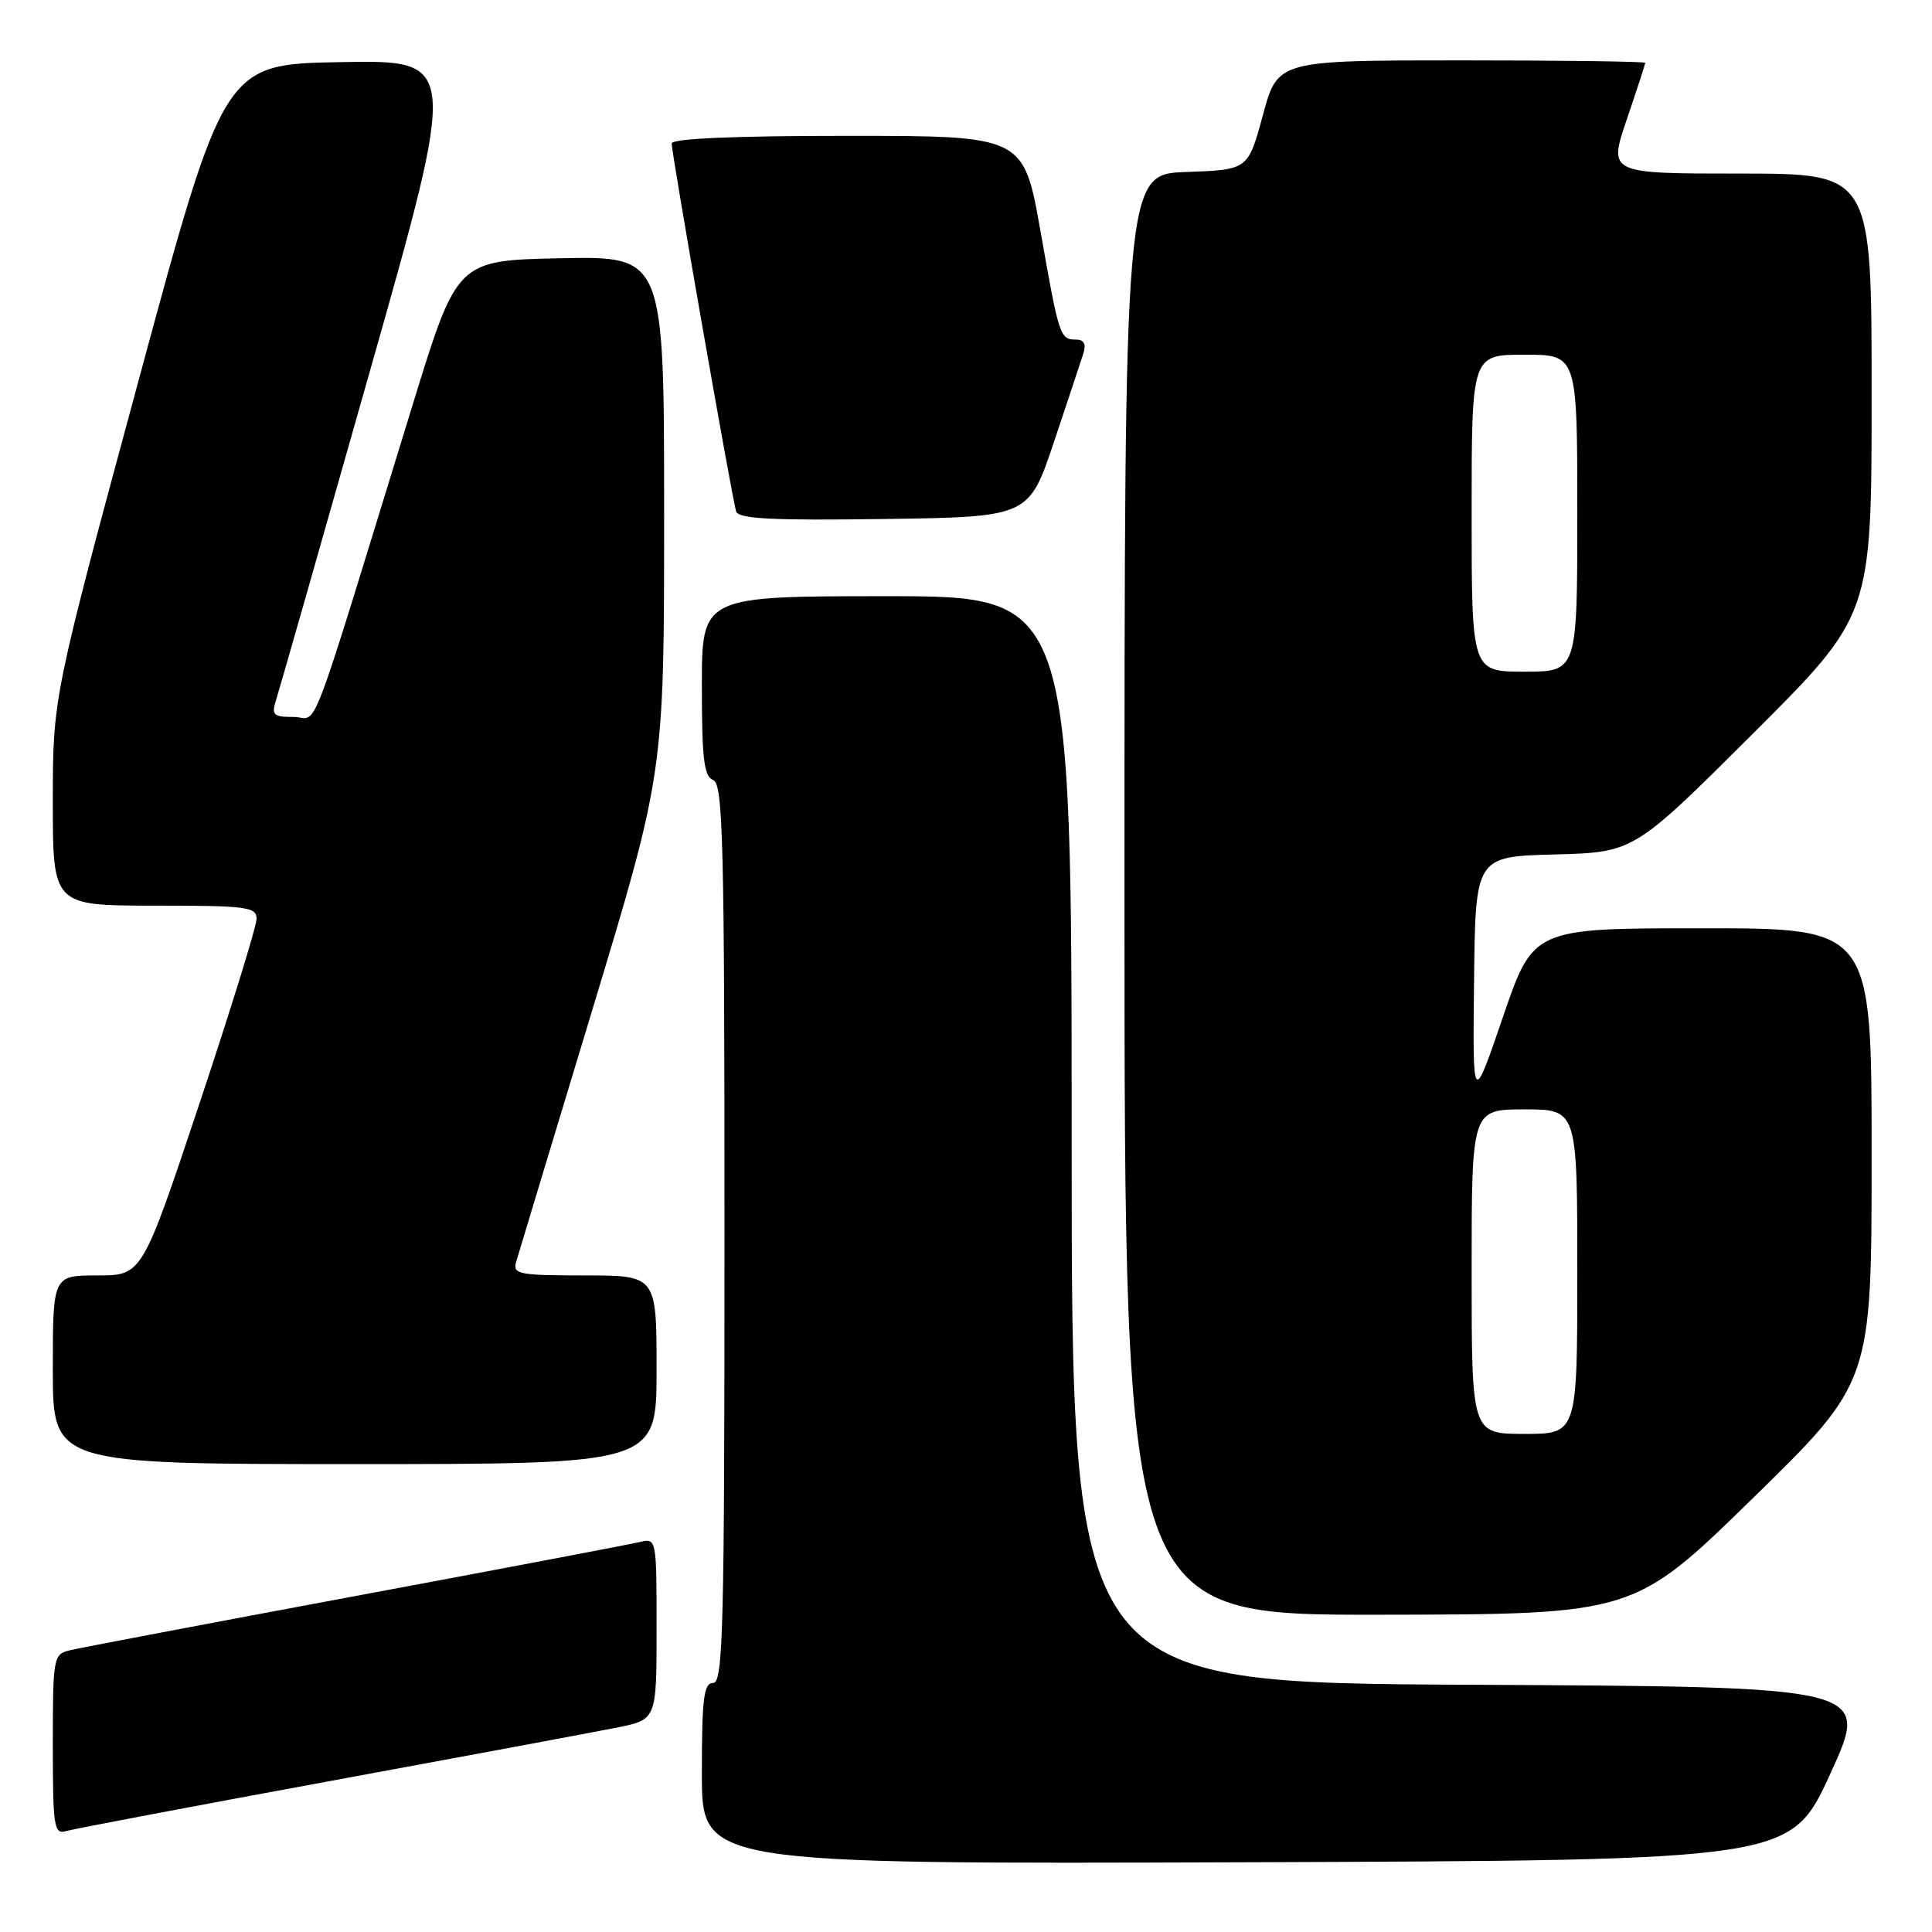 <?xml version="1.0" encoding="UTF-8" standalone="no"?>
<!DOCTYPE svg PUBLIC "-//W3C//DTD SVG 1.1//EN" "http://www.w3.org/Graphics/SVG/1.1/DTD/svg11.dtd" >
<svg xmlns="http://www.w3.org/2000/svg" xmlns:xlink="http://www.w3.org/1999/xlink" version="1.1" viewBox="0 0 256 256">
 <g >
 <path fill="currentColor"
d=" M 242.54 235.00 C 247.80 223.50 247.80 223.50 194.90 223.24 C 142.00 222.98 142.00 222.98 142.00 150.99 C 142.00 79.00 142.00 79.00 117.50 79.00 C 93.00 79.00 93.00 79.00 93.00 90.89 C 93.00 100.54 93.28 102.89 94.50 103.36 C 95.81 103.86 96.00 111.47 96.00 163.47 C 96.00 215.72 95.82 223.00 94.50 223.00 C 93.25 223.00 93.00 225.00 93.00 235.01 C 93.00 247.01 93.00 247.01 165.14 246.76 C 237.28 246.50 237.28 246.50 242.54 235.00 Z  M 43.50 236.04 C 61.65 232.70 78.86 229.49 81.75 228.91 C 87.00 227.86 87.00 227.86 87.00 215.82 C 87.00 203.84 86.99 203.79 84.75 204.33 C 83.51 204.63 66.53 207.86 47.00 211.50 C 27.48 215.14 10.49 218.37 9.25 218.67 C 7.07 219.20 7.00 219.60 7.00 231.18 C 7.00 242.09 7.15 243.09 8.75 242.63 C 9.71 242.35 25.35 239.38 43.50 236.04 Z  M 232.25 198.53 C 248.00 183.14 248.00 183.14 248.00 153.07 C 248.00 123.00 248.00 123.00 225.58 123.00 C 203.17 123.00 203.17 123.00 199.15 134.75 C 195.13 146.50 195.13 146.50 195.32 130.00 C 195.50 113.50 195.50 113.50 206.00 113.22 C 216.50 112.94 216.50 112.94 232.25 97.23 C 248.00 81.52 248.00 81.52 248.00 52.26 C 248.00 23.00 248.00 23.00 230.56 23.00 C 213.12 23.00 213.12 23.00 215.56 15.82 C 216.90 11.88 218.00 8.50 218.00 8.32 C 218.00 8.15 207.04 8.00 193.65 8.00 C 169.30 8.00 169.30 8.00 167.34 15.25 C 165.37 22.50 165.37 22.50 157.19 22.79 C 149.00 23.08 149.00 23.08 149.00 118.54 C 149.00 214.00 149.00 214.00 182.75 213.96 C 216.50 213.91 216.50 213.91 232.25 198.53 Z  M 87.00 181.50 C 87.00 169.00 87.00 169.00 77.43 169.00 C 68.79 169.00 67.92 168.83 68.38 167.25 C 68.66 166.29 73.19 151.29 78.45 133.93 C 88.00 102.36 88.00 102.36 88.00 68.15 C 88.00 33.94 88.00 33.94 74.29 34.22 C 60.57 34.50 60.57 34.50 54.72 53.50 C 40.42 99.97 42.31 95.00 38.90 95.00 C 36.21 95.00 35.95 94.75 36.58 92.75 C 36.98 91.51 42.57 71.93 49.00 49.23 C 60.70 7.95 60.70 7.95 45.20 8.23 C 29.70 8.50 29.70 8.50 18.35 50.46 C 7.00 92.42 7.00 92.42 7.00 106.21 C 7.00 120.00 7.00 120.00 20.50 120.00 C 32.69 120.00 34.00 120.17 34.00 121.75 C 34.00 122.71 30.59 133.74 26.42 146.25 C 18.83 169.00 18.83 169.00 12.92 169.00 C 7.00 169.00 7.00 169.00 7.00 181.50 C 7.00 194.00 7.00 194.00 47.00 194.00 C 87.00 194.00 87.00 194.00 87.00 181.50 Z  M 139.66 58.55 C 141.49 53.08 143.25 47.79 143.56 46.80 C 143.94 45.61 143.62 45.00 142.63 45.00 C 140.45 45.00 140.34 44.65 137.88 30.69 C 135.64 18.00 135.64 18.00 112.32 18.00 C 97.23 18.00 89.00 18.36 89.00 19.01 C 89.00 20.38 97.02 66.16 97.54 67.77 C 97.86 68.75 102.31 68.98 117.14 68.77 C 136.32 68.50 136.32 68.50 139.66 58.55 Z  M 195.00 168.50 C 195.00 147.00 195.00 147.00 202.00 147.00 C 209.00 147.00 209.00 147.00 209.00 168.50 C 209.00 190.00 209.00 190.00 202.00 190.00 C 195.00 190.00 195.00 190.00 195.00 168.50 Z  M 195.00 68.00 C 195.00 47.00 195.00 47.00 202.00 47.00 C 209.00 47.00 209.00 47.00 209.00 68.00 C 209.00 89.00 209.00 89.00 202.00 89.00 C 195.00 89.00 195.00 89.00 195.00 68.00 Z "/>
</g>
</svg>